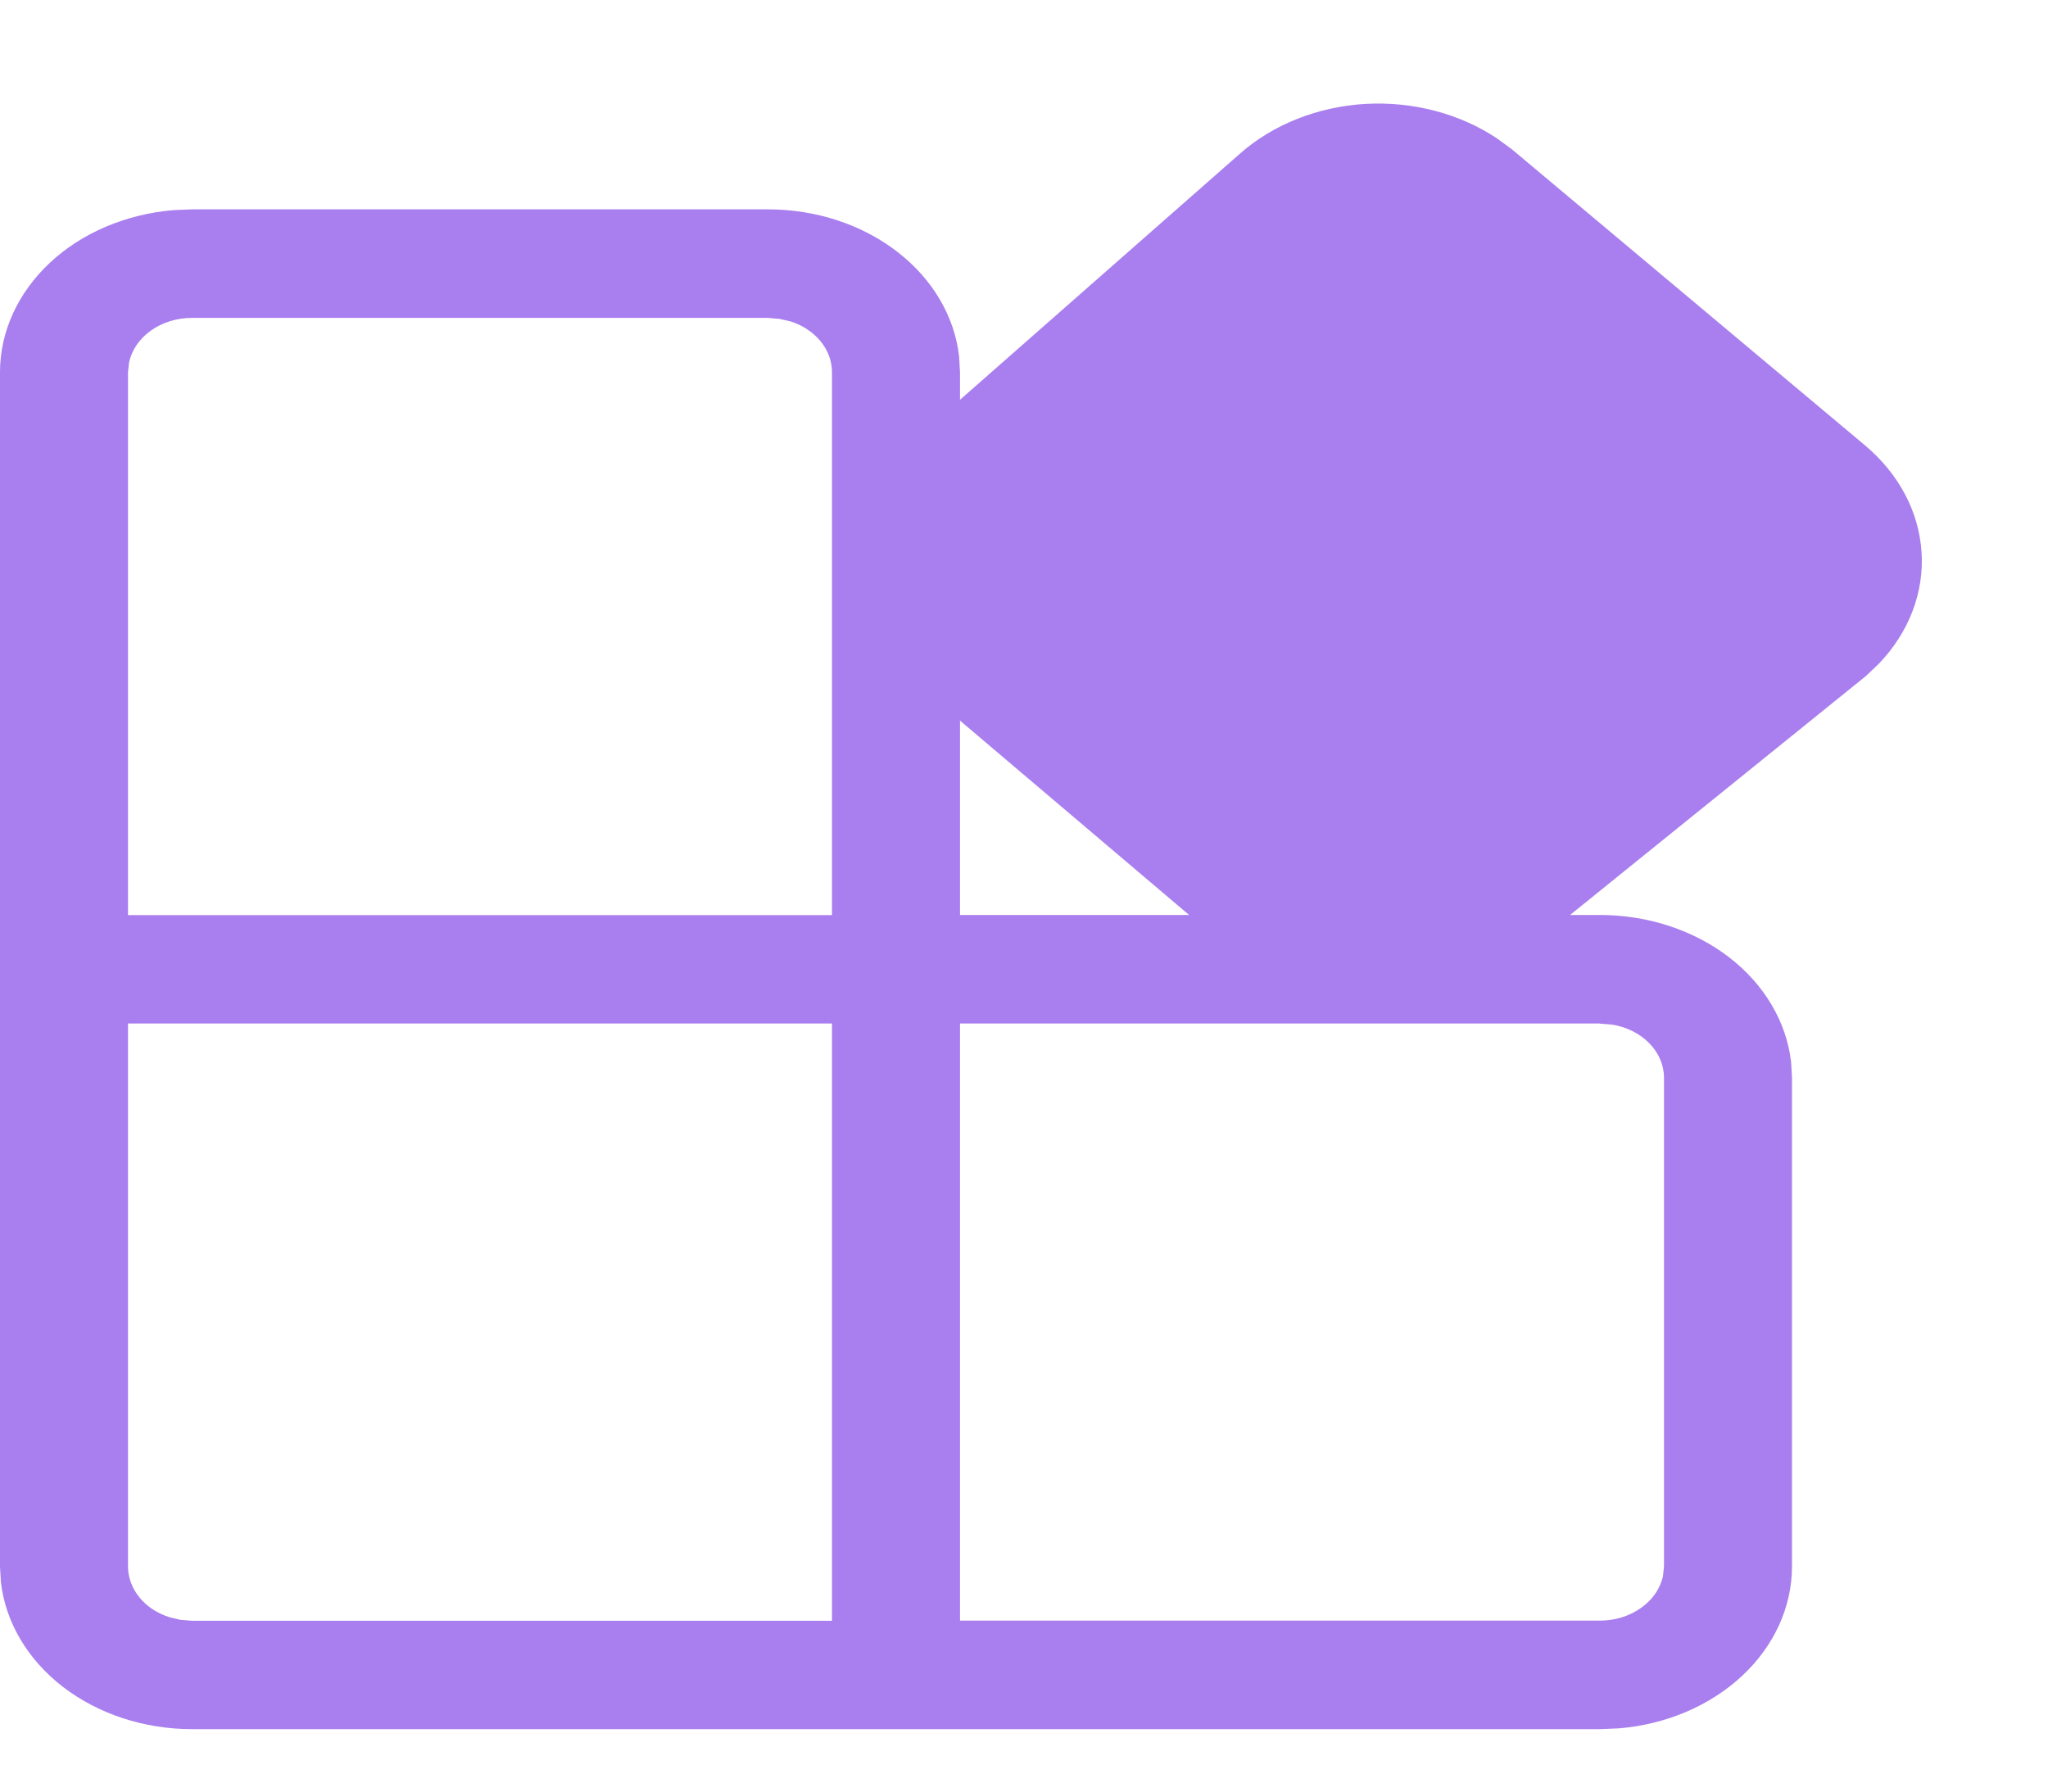 <svg width="16" height="14" viewBox="0 0 16 14" fill="none" xmlns="http://www.w3.org/2000/svg">
<path d="M1.5 13.512C1.127 13.512 0.768 13.394 0.492 13.182C0.216 12.969 0.043 12.677 0.007 12.363L0 12.24V2.909C1.78986e-05 2.593 0.139 2.288 0.39 2.053C0.64 1.819 0.985 1.673 1.356 1.642L1.5 1.636H6C6.373 1.636 6.732 1.753 7.008 1.966C7.284 2.178 7.457 2.47 7.493 2.785L7.5 2.908V3.124L9.689 1.199C9.947 0.972 10.295 0.834 10.666 0.812C11.037 0.791 11.404 0.887 11.696 1.082L11.812 1.167L14.569 3.479C14.834 3.701 14.992 3.999 15.012 4.314C15.033 4.629 14.914 4.94 14.68 5.185L14.577 5.283L12.266 7.15H12.5C12.873 7.15 13.232 7.268 13.508 7.48C13.784 7.693 13.957 7.985 13.993 8.3L14 8.422V12.24C14 12.556 13.861 12.861 13.611 13.095C13.36 13.329 13.016 13.476 12.645 13.506L12.5 13.512H1.5ZM6.5 7.998H1V12.24C1 12.326 1.031 12.411 1.089 12.482C1.147 12.554 1.23 12.608 1.326 12.638L1.41 12.658L1.5 12.665H6.5V7.999V7.998ZM12.5 7.998H7.5V12.664H12.5C12.617 12.664 12.73 12.629 12.82 12.565C12.91 12.502 12.971 12.414 12.992 12.316L13 12.24V8.422C13 8.323 12.959 8.227 12.884 8.151C12.809 8.075 12.705 8.023 12.59 8.006L12.5 7.999V7.998ZM7.5 5.631V7.15H9.29L7.5 5.631ZM6 2.484H1.5C1.383 2.484 1.269 2.519 1.179 2.583C1.09 2.646 1.029 2.735 1.008 2.833L1 2.909V7.151H6.5V2.909C6.5 2.822 6.469 2.738 6.411 2.667C6.352 2.595 6.27 2.541 6.174 2.511L6.09 2.492L6 2.484Z" fill="#A97EEE"/>
</svg>
